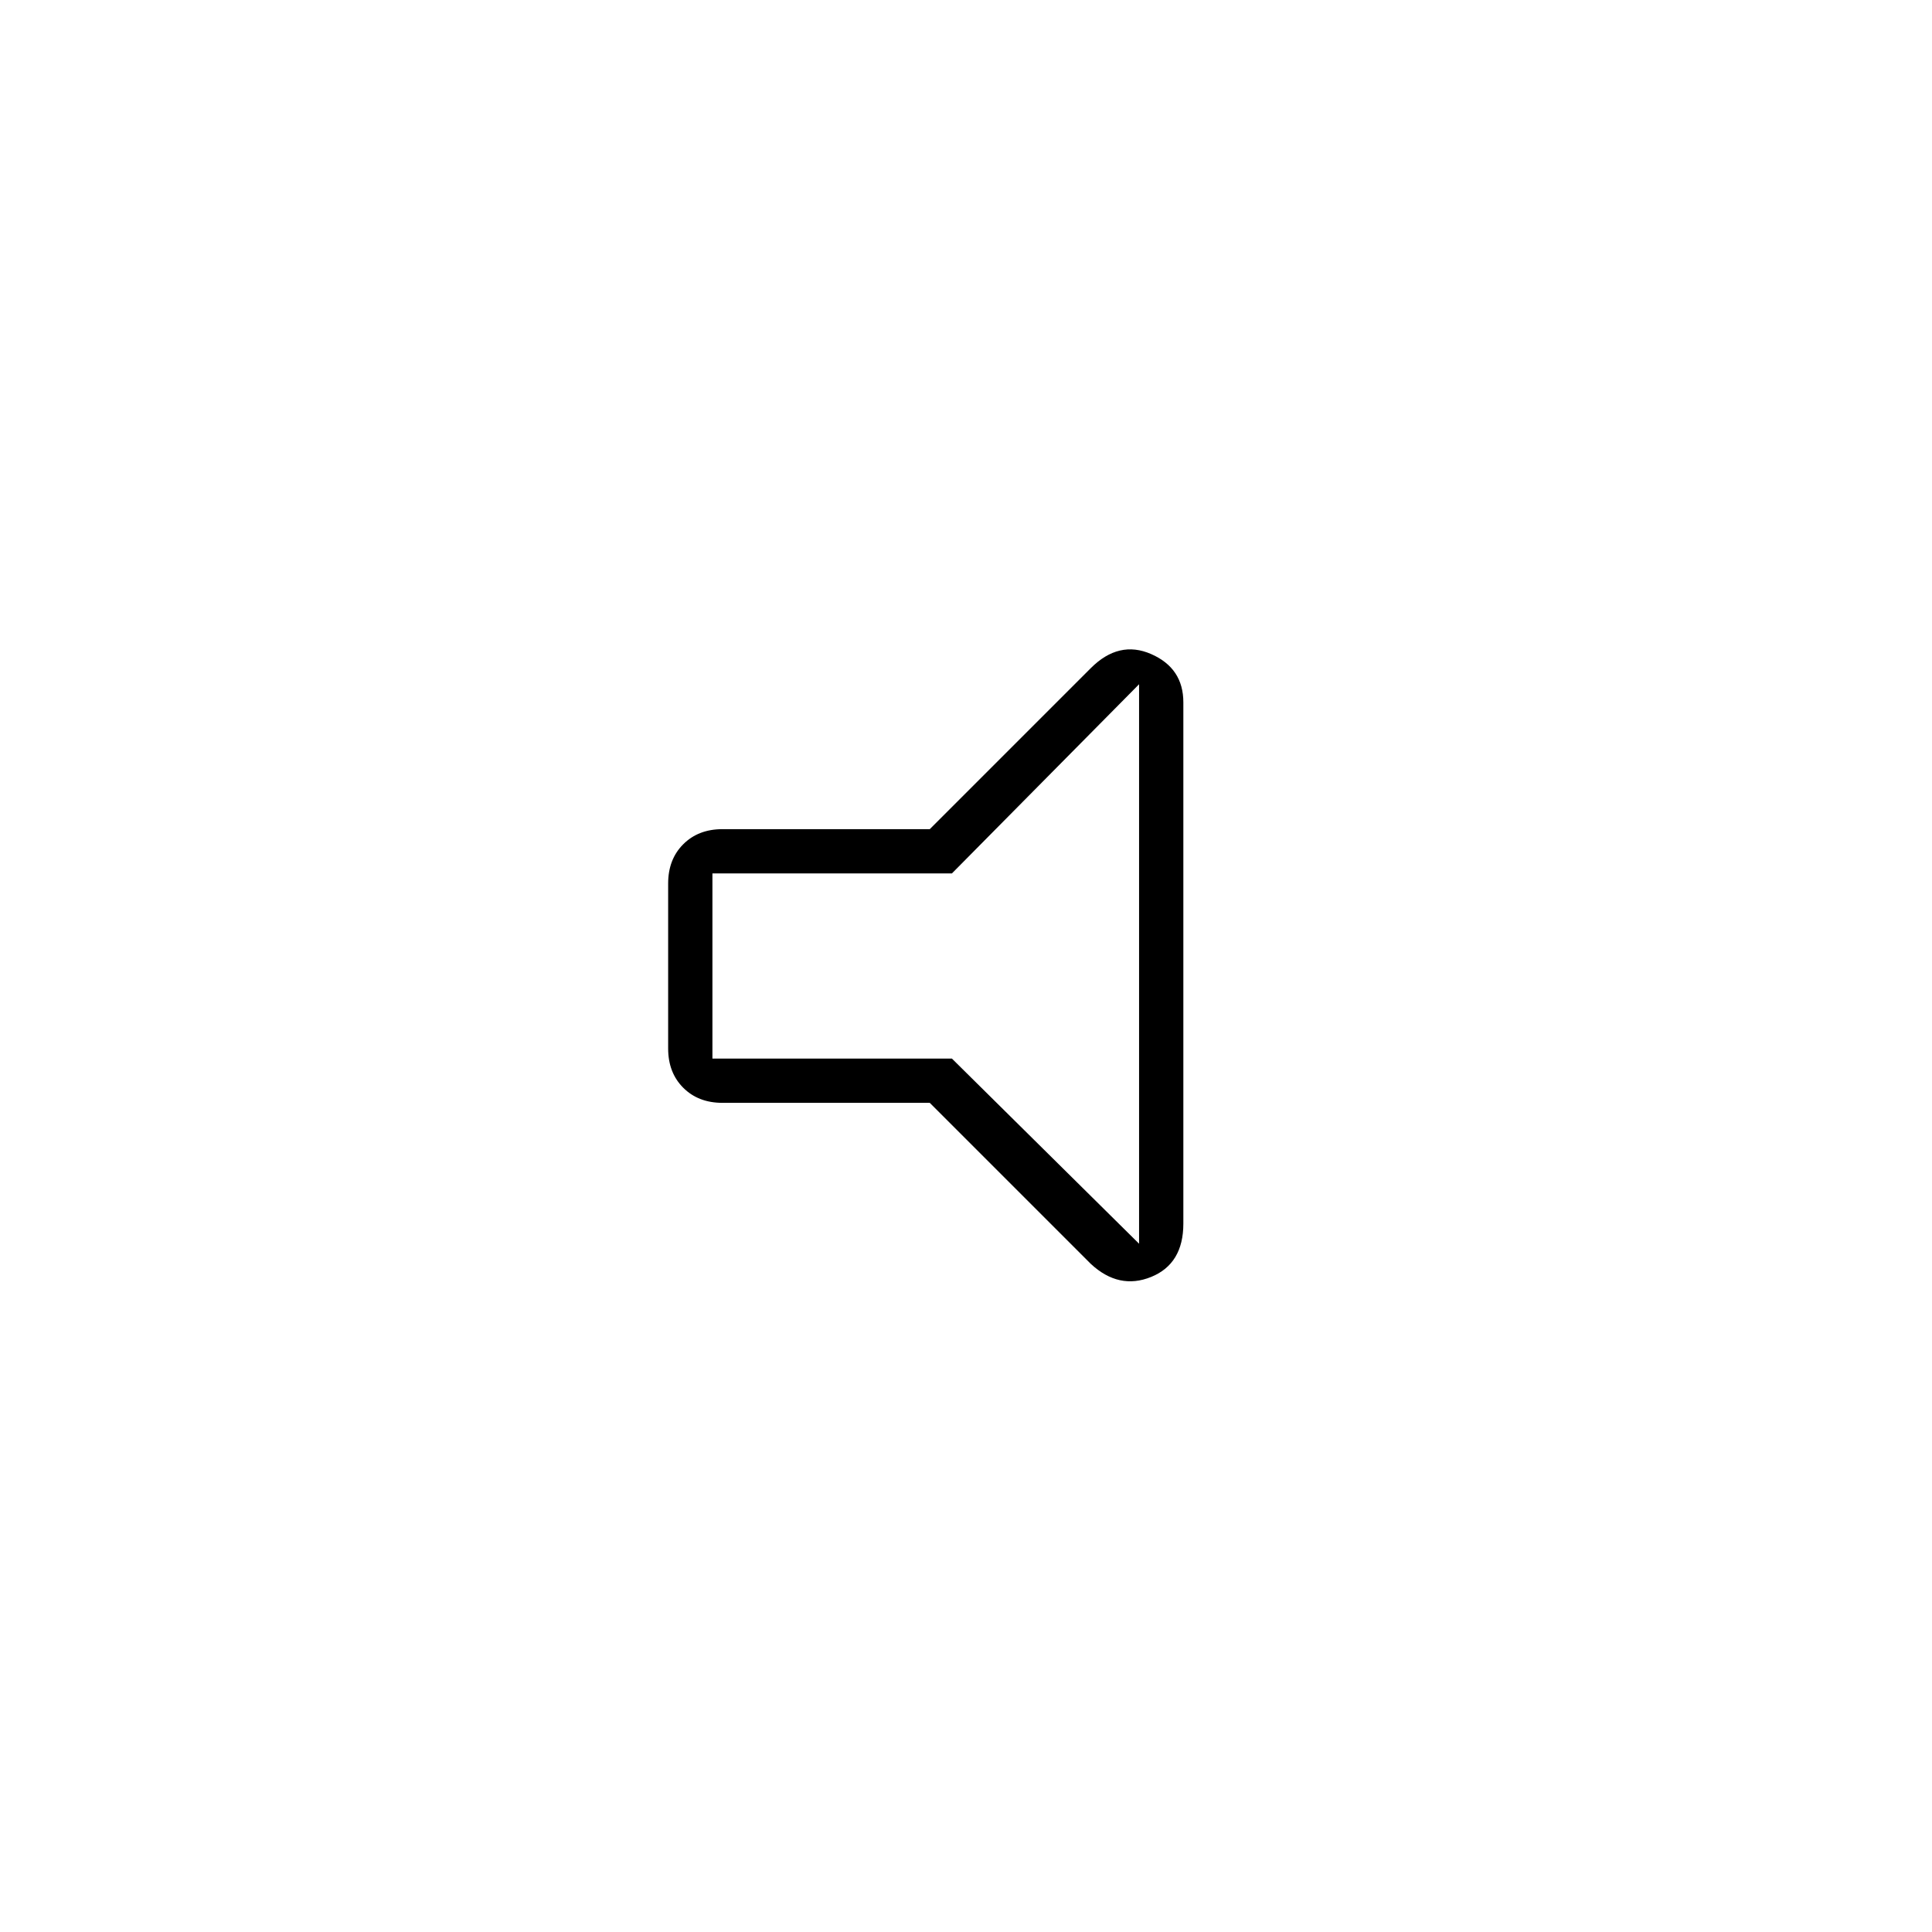 <svg xmlns="http://www.w3.org/2000/svg" height="48" width="48"><path d="M17.95 27.4Q17.35 27.4 16.975 27.025Q16.6 26.65 16.6 26.05V21.95Q16.6 21.35 16.975 20.975Q17.35 20.6 17.95 20.6H23.1L27.1 16.6Q27.8 15.9 28.6 16.25Q29.4 16.6 29.4 17.45V30.4Q29.4 31.4 28.6 31.725Q27.8 32.05 27.1 31.4L23.1 27.4ZM28.3 17 23.65 21.7H17.7V26.3H23.65L28.3 30.9ZM23.05 24Z"/></svg>